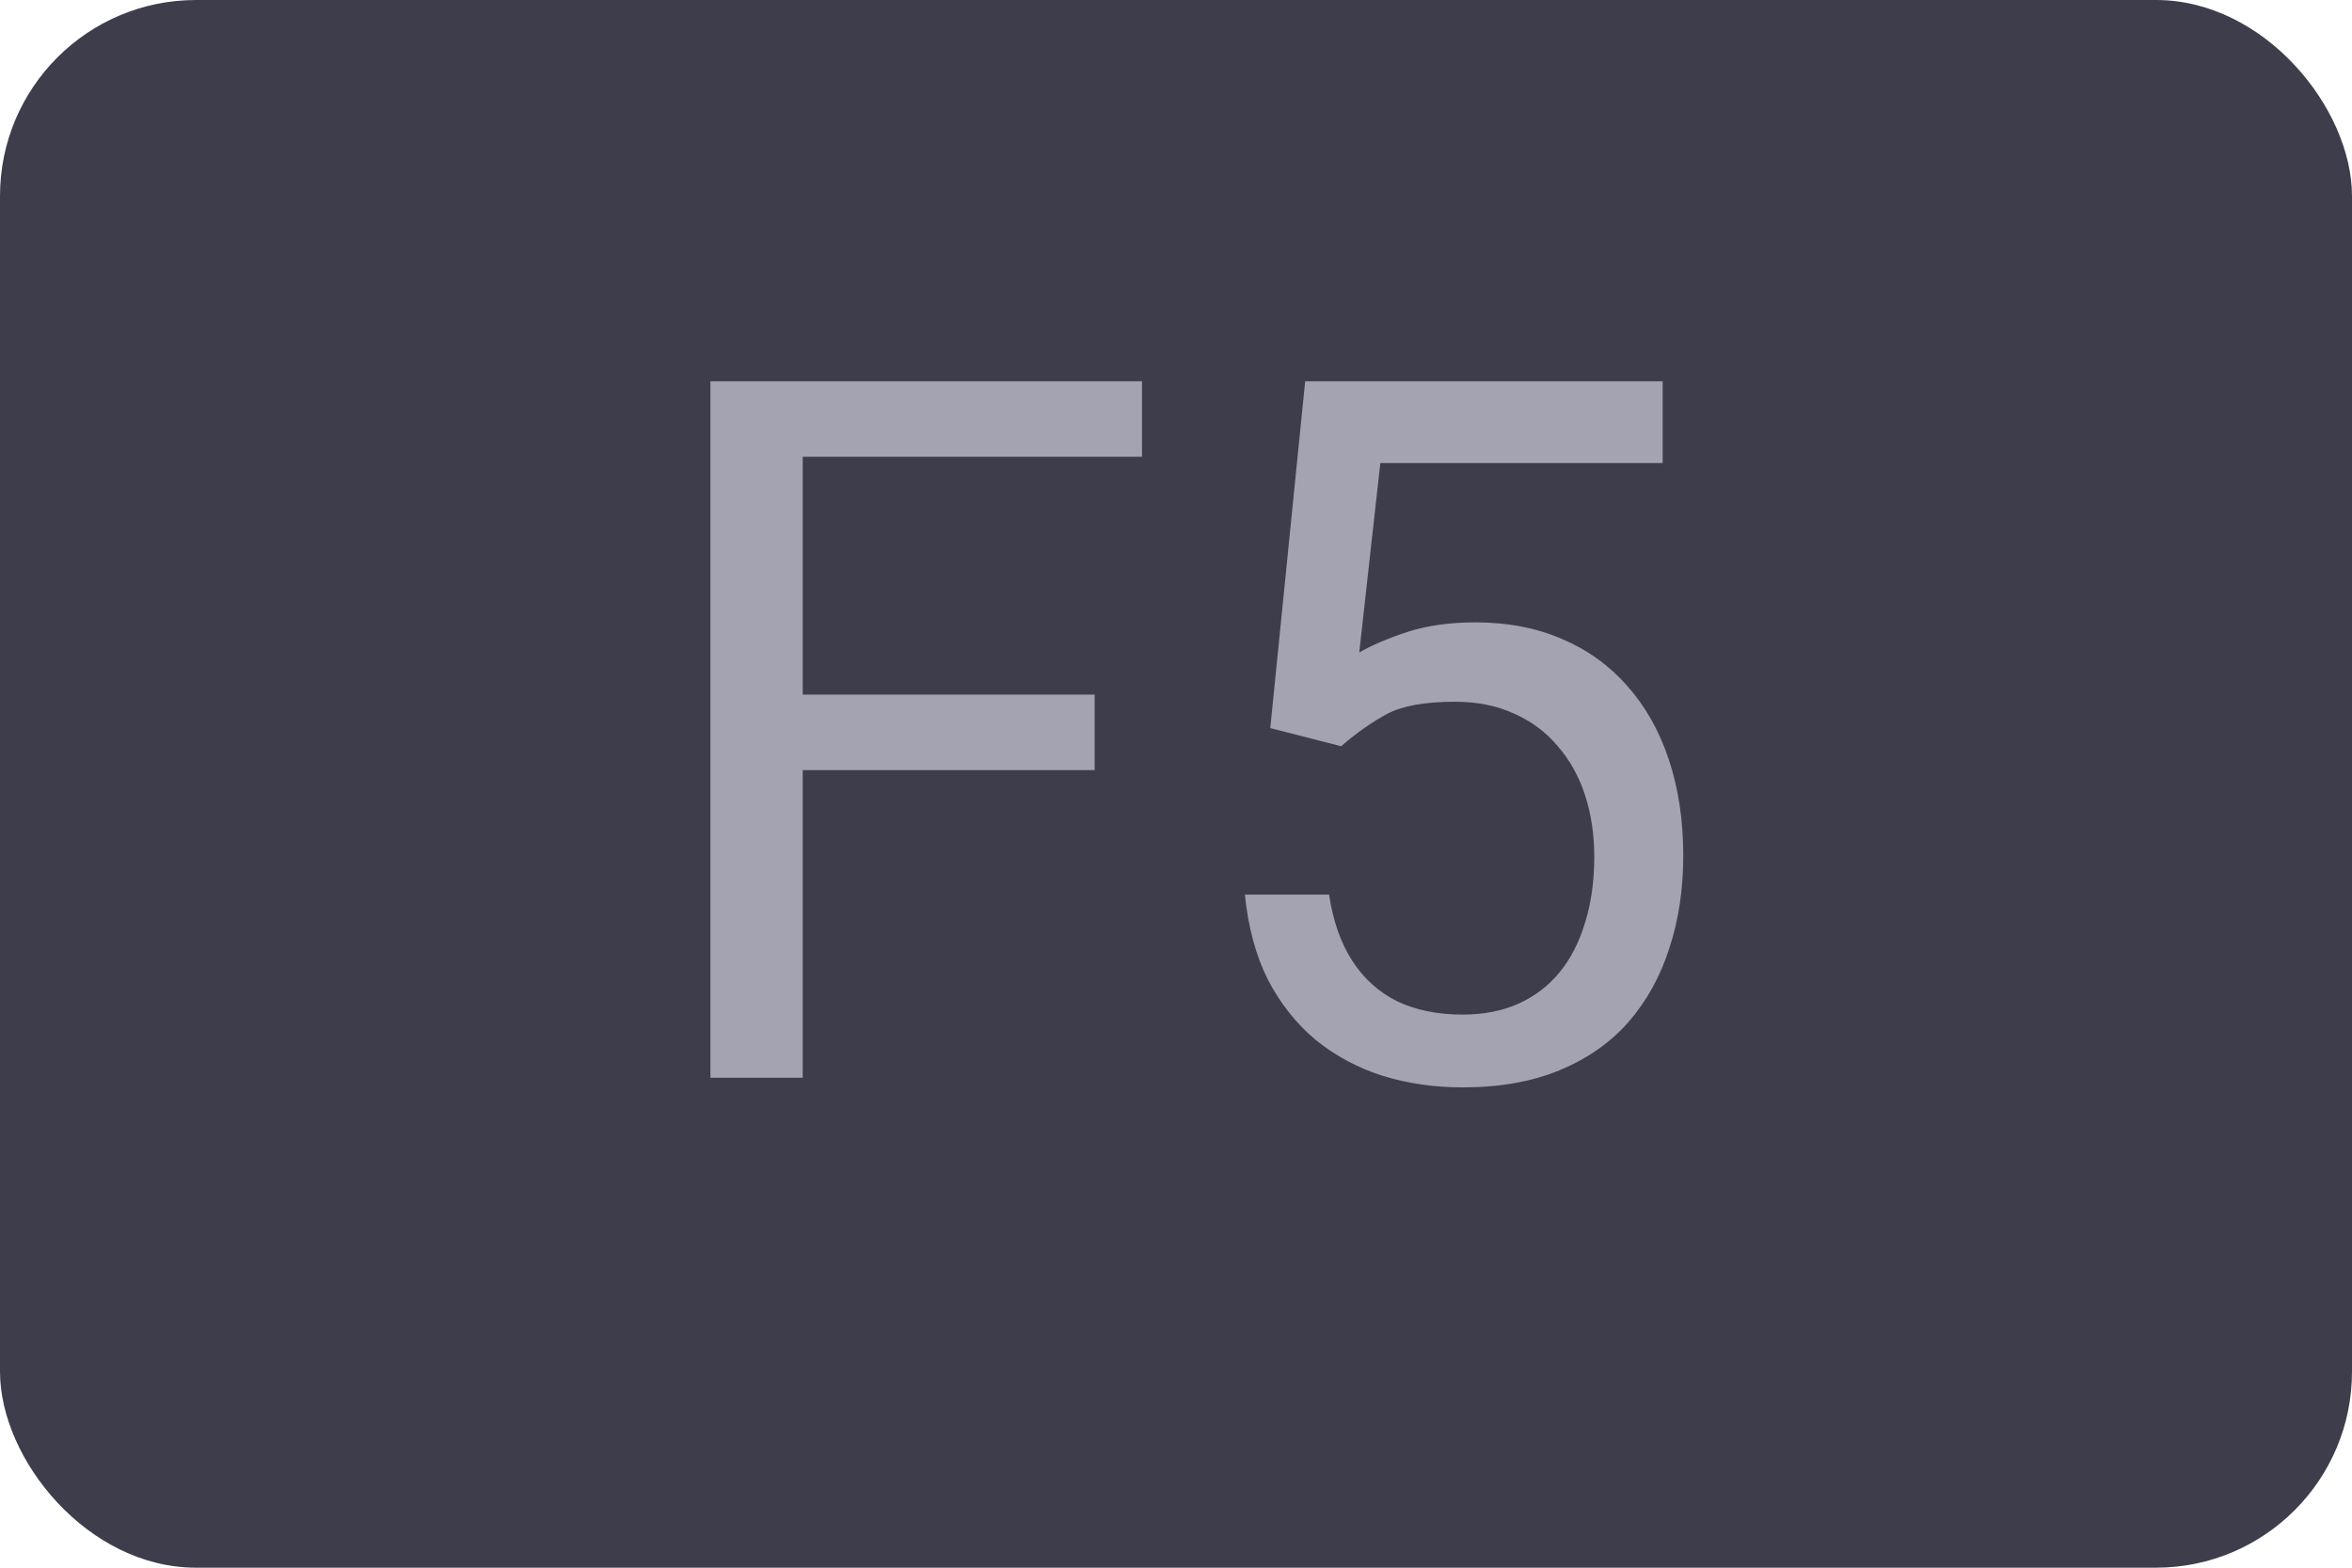<svg width="24" height="16" viewBox="0 0 24 16" fill="none" xmlns="http://www.w3.org/2000/svg">
<rect width="24" height="16" rx="2" fill="#3E3D4C"/>
<path d="M8.191 3.891V11H7.249V3.891H8.191ZM11.17 7.089V7.86H7.986V7.089H11.17ZM11.653 3.891V4.662H7.986V3.891H11.653ZM13.685 7.616L12.962 7.431L13.318 3.891H16.966V4.726H14.085L13.87 6.659C14 6.584 14.165 6.514 14.363 6.449C14.565 6.384 14.796 6.352 15.057 6.352C15.385 6.352 15.68 6.409 15.94 6.522C16.201 6.633 16.422 6.793 16.605 7.001C16.79 7.209 16.932 7.46 17.029 7.753C17.127 8.046 17.176 8.373 17.176 8.734C17.176 9.076 17.129 9.39 17.034 9.677C16.943 9.963 16.805 10.214 16.619 10.429C16.434 10.64 16.199 10.805 15.916 10.922C15.636 11.039 15.306 11.098 14.925 11.098C14.638 11.098 14.367 11.059 14.109 10.98C13.855 10.899 13.628 10.777 13.426 10.614C13.227 10.448 13.065 10.243 12.938 9.999C12.814 9.752 12.736 9.462 12.703 9.13H13.562C13.602 9.397 13.68 9.621 13.797 9.804C13.914 9.986 14.067 10.124 14.256 10.219C14.448 10.31 14.671 10.355 14.925 10.355C15.14 10.355 15.33 10.318 15.496 10.243C15.662 10.168 15.802 10.061 15.916 9.921C16.03 9.781 16.116 9.612 16.175 9.413C16.237 9.215 16.268 8.992 16.268 8.744C16.268 8.52 16.237 8.311 16.175 8.119C16.113 7.927 16.02 7.759 15.896 7.616C15.776 7.473 15.628 7.362 15.452 7.284C15.276 7.203 15.075 7.162 14.847 7.162C14.544 7.162 14.315 7.203 14.158 7.284C14.005 7.366 13.847 7.476 13.685 7.616Z" fill="#A3A3B1"/>
</svg>
